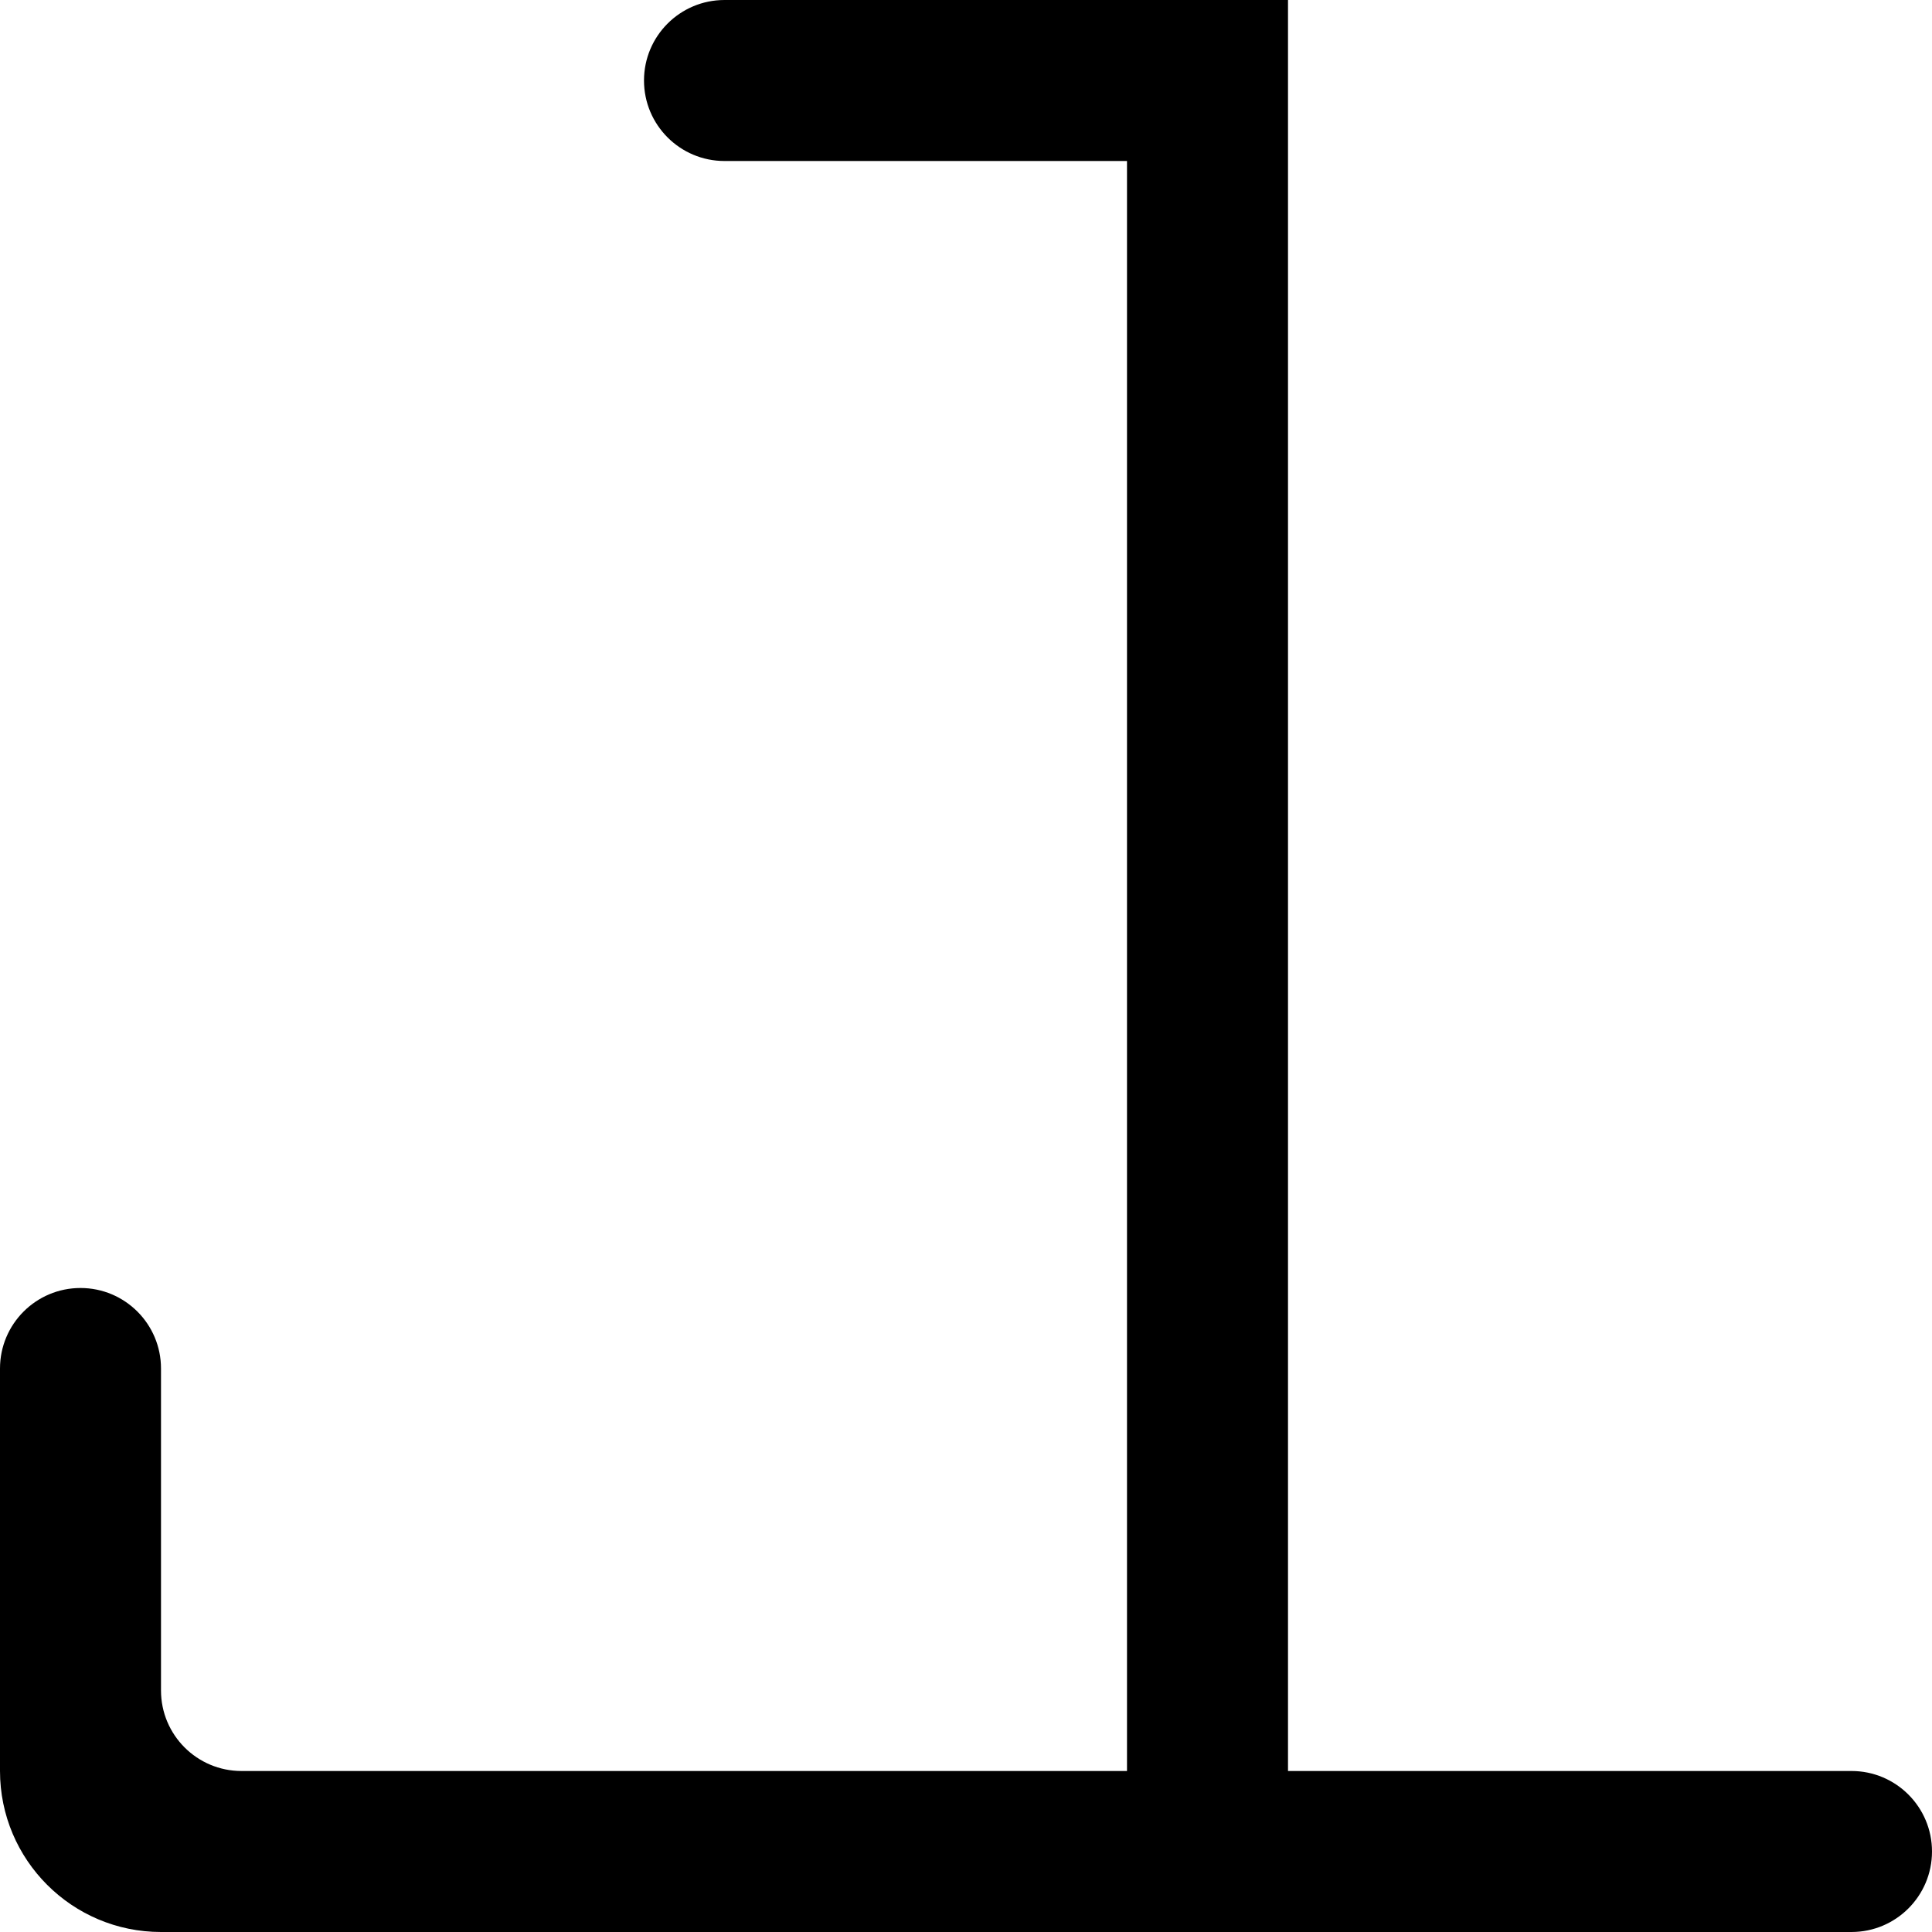 <?xml version="1.0" encoding="UTF-8"?>
<svg id="_图层_2" data-name="图层 2" xmlns="http://www.w3.org/2000/svg" viewBox="0 0 216 216">
  <defs>
    <style>
      .cls-1 {
        stroke-width: 0px;
      }
    </style>
  </defs>
  <g id="Alphabet_2" data-name="Alphabet 2">
    <path id="J" class="cls-1" d="m144,198V0h-63c-4.97,0-9,4.03-9,9h0c0,4.97,4.03,9,9,9h45v180H27c-4.97,0-9-4.03-9-9v-36c0-4.97-4.03-9-9-9h0C4.03,144,0,148.03,0,153v45s0,0,0,0C0,207.94,8.06,216,18,216h189c4.97,0,9-4.03,9-9h0c0-4.97-4.03-9-9-9h-63Z"/>
  </g>
</svg>